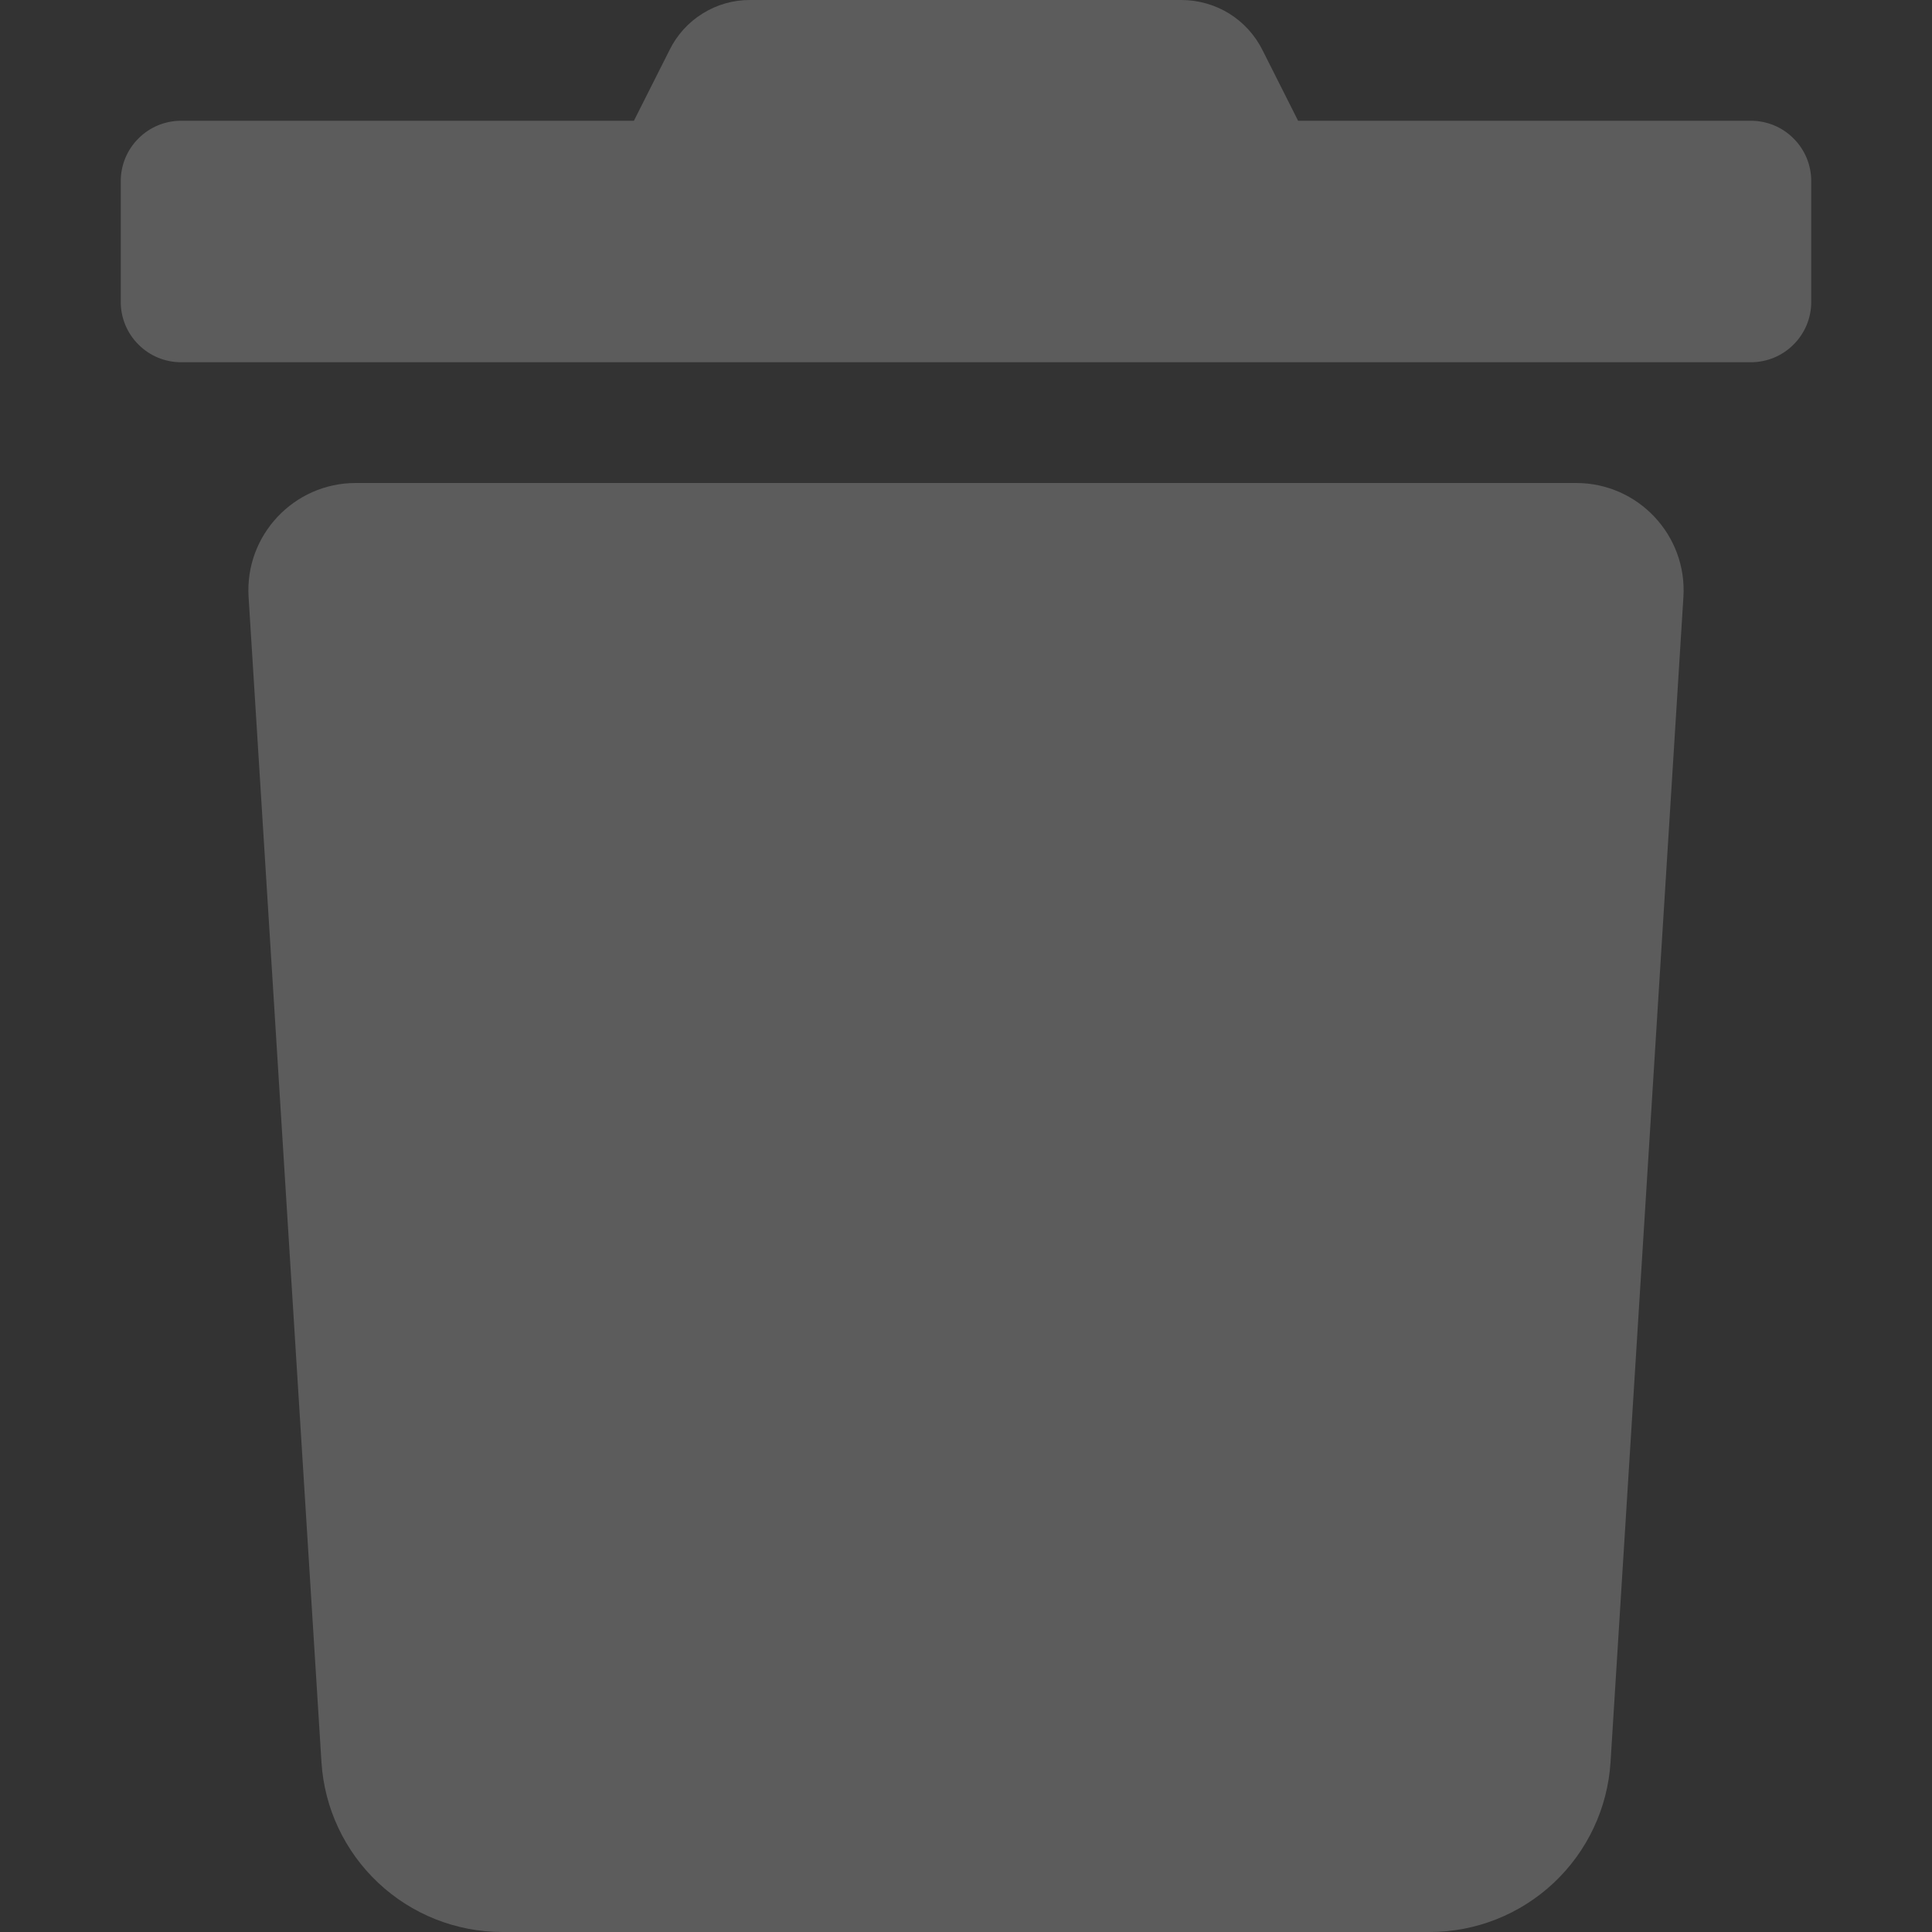 <svg width="18" height="18" viewBox="0 0 18 18" fill="none" xmlns="http://www.w3.org/2000/svg">
<rect x="0" y="0" width="18" height="18" fill="#333333" stroke="none"/>
<g clip-path="url(#clip0_23_7)">
<path d="M16.312 1.125H12.094L11.763 0.468C11.693 0.327 11.585 0.209 11.452 0.126C11.318 0.044 11.164 -0 11.007 6.16385e-06H6.989C6.832 -0.001 6.679 0.043 6.546 0.126C6.413 0.208 6.306 0.327 6.237 0.468L5.906 1.125H1.688C1.538 1.125 1.395 1.184 1.29 1.29C1.184 1.395 1.125 1.538 1.125 1.688V2.813C1.125 2.962 1.184 3.105 1.29 3.21C1.395 3.316 1.538 3.375 1.688 3.375H16.312C16.462 3.375 16.605 3.316 16.71 3.21C16.816 3.105 16.875 2.962 16.875 2.813V1.688C16.875 1.538 16.816 1.395 16.71 1.29C16.605 1.184 16.462 1.125 16.312 1.125ZM2.995 16.418C3.022 16.846 3.211 17.248 3.524 17.542C3.837 17.836 4.25 18 4.679 18H13.321C13.75 18 14.163 17.836 14.476 17.542C14.789 17.248 14.978 16.846 15.005 16.418L15.684 5.562C15.72 4.987 15.262 4.5 14.685 4.5H3.314C2.738 4.5 2.28 4.987 2.316 5.562L2.995 16.418Z" fill="white" fill-opacity="0.2"/>
</g>
<defs>
<clipPath id="clip0_23_7">
<rect width="18" height="18" fill="white"/>
</clipPath>
</defs>
</svg>

